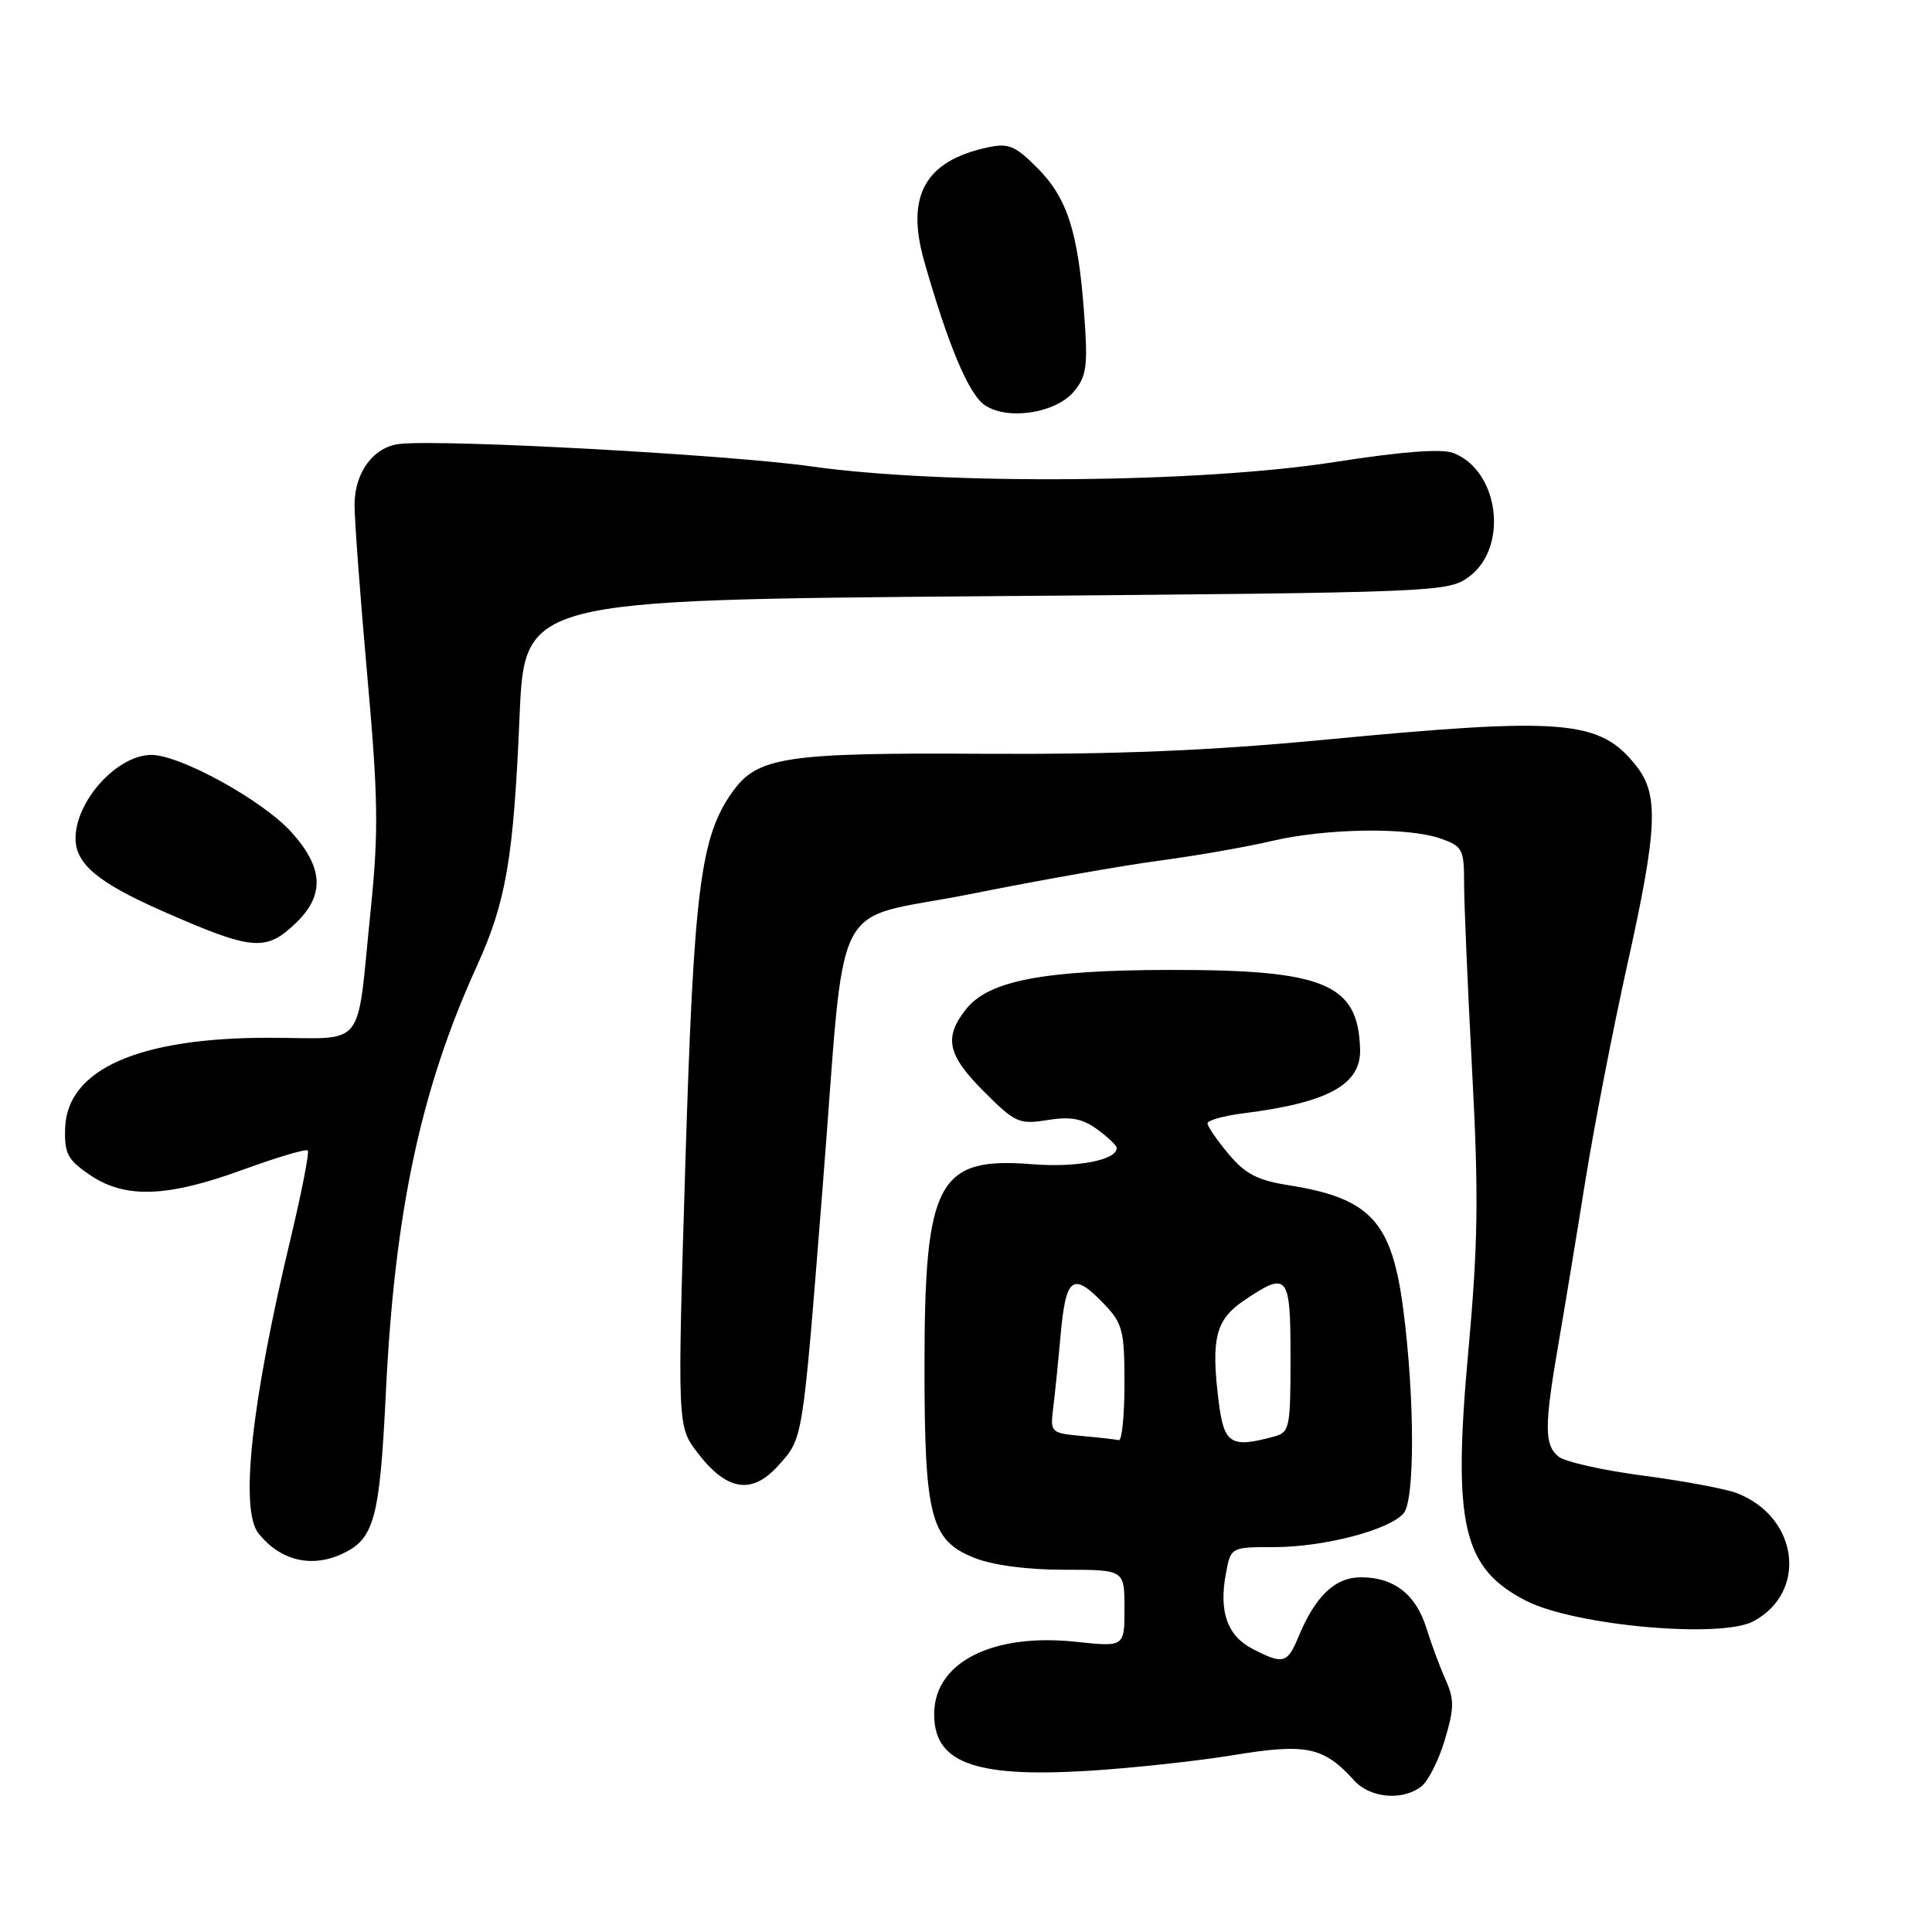 <?xml version="1.0" encoding="UTF-8" standalone="no"?>
<!DOCTYPE svg PUBLIC "-//W3C//DTD SVG 1.1//EN" "http://www.w3.org/Graphics/SVG/1.1/DTD/svg11.dtd" >
<svg xmlns="http://www.w3.org/2000/svg" xmlns:xlink="http://www.w3.org/1999/xlink" version="1.1" viewBox="0 0 256 256">
 <g >
 <path fill="currentColor"
d=" M 188.29 236.75 C 189.22 236.06 190.63 233.28 191.44 230.56 C 192.70 226.34 192.72 225.18 191.54 222.56 C 190.79 220.88 189.65 217.81 189.01 215.75 C 187.62 211.27 184.71 209.00 180.35 209.00 C 176.89 209.00 174.28 211.48 172.02 216.96 C 170.58 220.43 170.01 220.58 165.96 218.48 C 162.62 216.75 161.49 213.55 162.44 208.49 C 163.09 205.00 163.09 205.00 168.86 205.00 C 175.44 205.00 184.17 202.71 186.00 200.50 C 187.49 198.71 187.46 185.19 185.94 173.50 C 184.43 161.85 181.59 158.76 170.76 157.05 C 166.62 156.40 164.99 155.55 162.78 152.90 C 161.25 151.07 160.00 149.25 160.00 148.85 C 160.00 148.45 162.14 147.85 164.75 147.52 C 176.01 146.10 180.35 143.72 180.22 139.03 C 179.97 130.34 175.54 128.49 155.00 128.52 C 138.22 128.55 130.97 129.95 127.99 133.74 C 125.03 137.51 125.53 139.79 130.40 144.66 C 134.52 148.78 135.05 149.02 138.81 148.41 C 141.87 147.92 143.43 148.21 145.38 149.64 C 146.79 150.66 147.95 151.77 147.97 152.09 C 148.05 153.71 142.69 154.75 136.70 154.26 C 124.26 153.27 122.50 156.58 122.50 181.00 C 122.50 200.99 123.30 204.10 129.07 206.41 C 131.54 207.40 136.06 208.00 141.02 208.00 C 149.00 208.00 149.00 208.00 149.00 213.12 C 149.00 218.23 149.00 218.23 142.60 217.55 C 131.65 216.37 123.98 220.17 123.79 226.85 C 123.60 233.50 128.89 235.55 143.94 234.66 C 149.75 234.31 158.50 233.37 163.40 232.57 C 173.08 230.97 175.39 231.45 179.41 235.90 C 181.53 238.25 185.75 238.65 188.29 236.75 Z  M 232.32 214.84 C 239.57 210.97 238.31 201.01 230.15 197.85 C 228.69 197.28 223.11 196.24 217.75 195.53 C 212.39 194.83 207.33 193.69 206.50 193.00 C 204.62 191.44 204.62 188.99 206.49 178.14 C 207.31 173.39 208.92 163.65 210.06 156.50 C 211.21 149.35 213.69 136.56 215.57 128.08 C 219.63 109.84 219.84 105.34 216.83 101.51 C 212.00 95.37 207.37 94.98 175.50 98.02 C 160.31 99.47 147.84 99.98 130.42 99.88 C 104.03 99.72 100.36 100.28 97.04 104.95 C 92.80 110.90 91.93 117.81 90.81 154.24 C 89.75 188.99 89.75 188.99 92.42 192.49 C 96.29 197.56 99.63 198.10 103.12 194.20 C 106.44 190.48 106.30 191.37 108.99 157.50 C 112.19 117.24 109.67 122.25 128.62 118.46 C 137.48 116.68 148.73 114.69 153.62 114.04 C 158.50 113.39 165.20 112.22 168.50 111.44 C 175.69 109.75 186.50 109.58 190.85 111.10 C 193.80 112.13 194.00 112.51 194.00 117.04 C 194.00 119.71 194.48 130.86 195.06 141.82 C 195.94 158.29 195.86 164.74 194.57 178.91 C 192.46 202.06 193.79 207.81 202.25 212.13 C 208.67 215.40 227.98 217.14 232.32 214.84 Z  M 45.26 205.93 C 49.60 203.95 50.31 201.35 51.13 184.50 C 52.29 160.54 55.76 144.32 63.19 128.00 C 67.06 119.50 68.05 113.72 68.84 95.00 C 69.50 79.50 69.50 79.50 130.68 79.00 C 190.87 78.51 191.90 78.47 194.68 76.40 C 199.94 72.48 198.62 62.33 192.56 60.02 C 191.01 59.43 185.69 59.84 176.86 61.22 C 159.04 64.01 125.12 64.29 107.50 61.80 C 96.53 60.25 58.95 58.19 53.00 58.82 C 49.52 59.18 47.00 62.55 46.98 66.86 C 46.97 68.86 47.73 79.03 48.66 89.45 C 50.11 105.64 50.18 110.16 49.13 120.45 C 47.18 139.50 48.74 137.52 35.68 137.51 C 18.36 137.49 8.90 141.69 8.63 149.48 C 8.52 152.85 8.96 153.68 11.90 155.68 C 16.55 158.85 22.11 158.67 32.14 155.01 C 36.66 153.36 40.54 152.21 40.78 152.44 C 41.01 152.68 39.98 157.96 38.49 164.19 C 33.30 185.84 31.76 200.06 34.25 203.18 C 37.10 206.76 41.19 207.78 45.26 205.93 Z  M 39.20 122.31 C 43.05 118.62 42.87 114.97 38.60 110.25 C 34.77 106.02 23.79 99.98 20.00 100.03 C 15.48 100.09 10.02 106.13 10.01 111.08 C 10.00 114.46 12.98 116.96 21.50 120.71 C 33.47 125.98 35.21 126.13 39.20 122.31 Z  M 142.36 51.81 C 143.99 49.82 144.17 48.41 143.65 41.50 C 142.85 30.65 141.41 26.21 137.41 22.21 C 134.47 19.27 133.61 18.93 130.78 19.55 C 122.53 21.36 119.99 25.98 122.48 34.68 C 125.61 45.66 128.31 52.10 130.40 53.62 C 133.38 55.77 139.95 54.78 142.36 51.81 Z  M 143.32 190.27 C 139.27 189.90 139.16 189.80 139.54 186.70 C 139.76 184.94 140.22 180.46 140.55 176.75 C 141.24 169.15 142.19 168.50 146.31 172.80 C 148.75 175.35 149.00 176.32 149.00 183.30 C 149.00 187.54 148.66 190.92 148.25 190.83 C 147.84 190.73 145.62 190.48 143.32 190.27 Z  M 161.48 185.72 C 160.44 177.34 161.07 174.85 164.90 172.28 C 170.66 168.41 171.00 168.84 171.00 179.88 C 171.00 189.29 170.89 189.80 168.75 190.37 C 163.06 191.90 162.19 191.34 161.48 185.72 Z "/>
</g>
</svg>